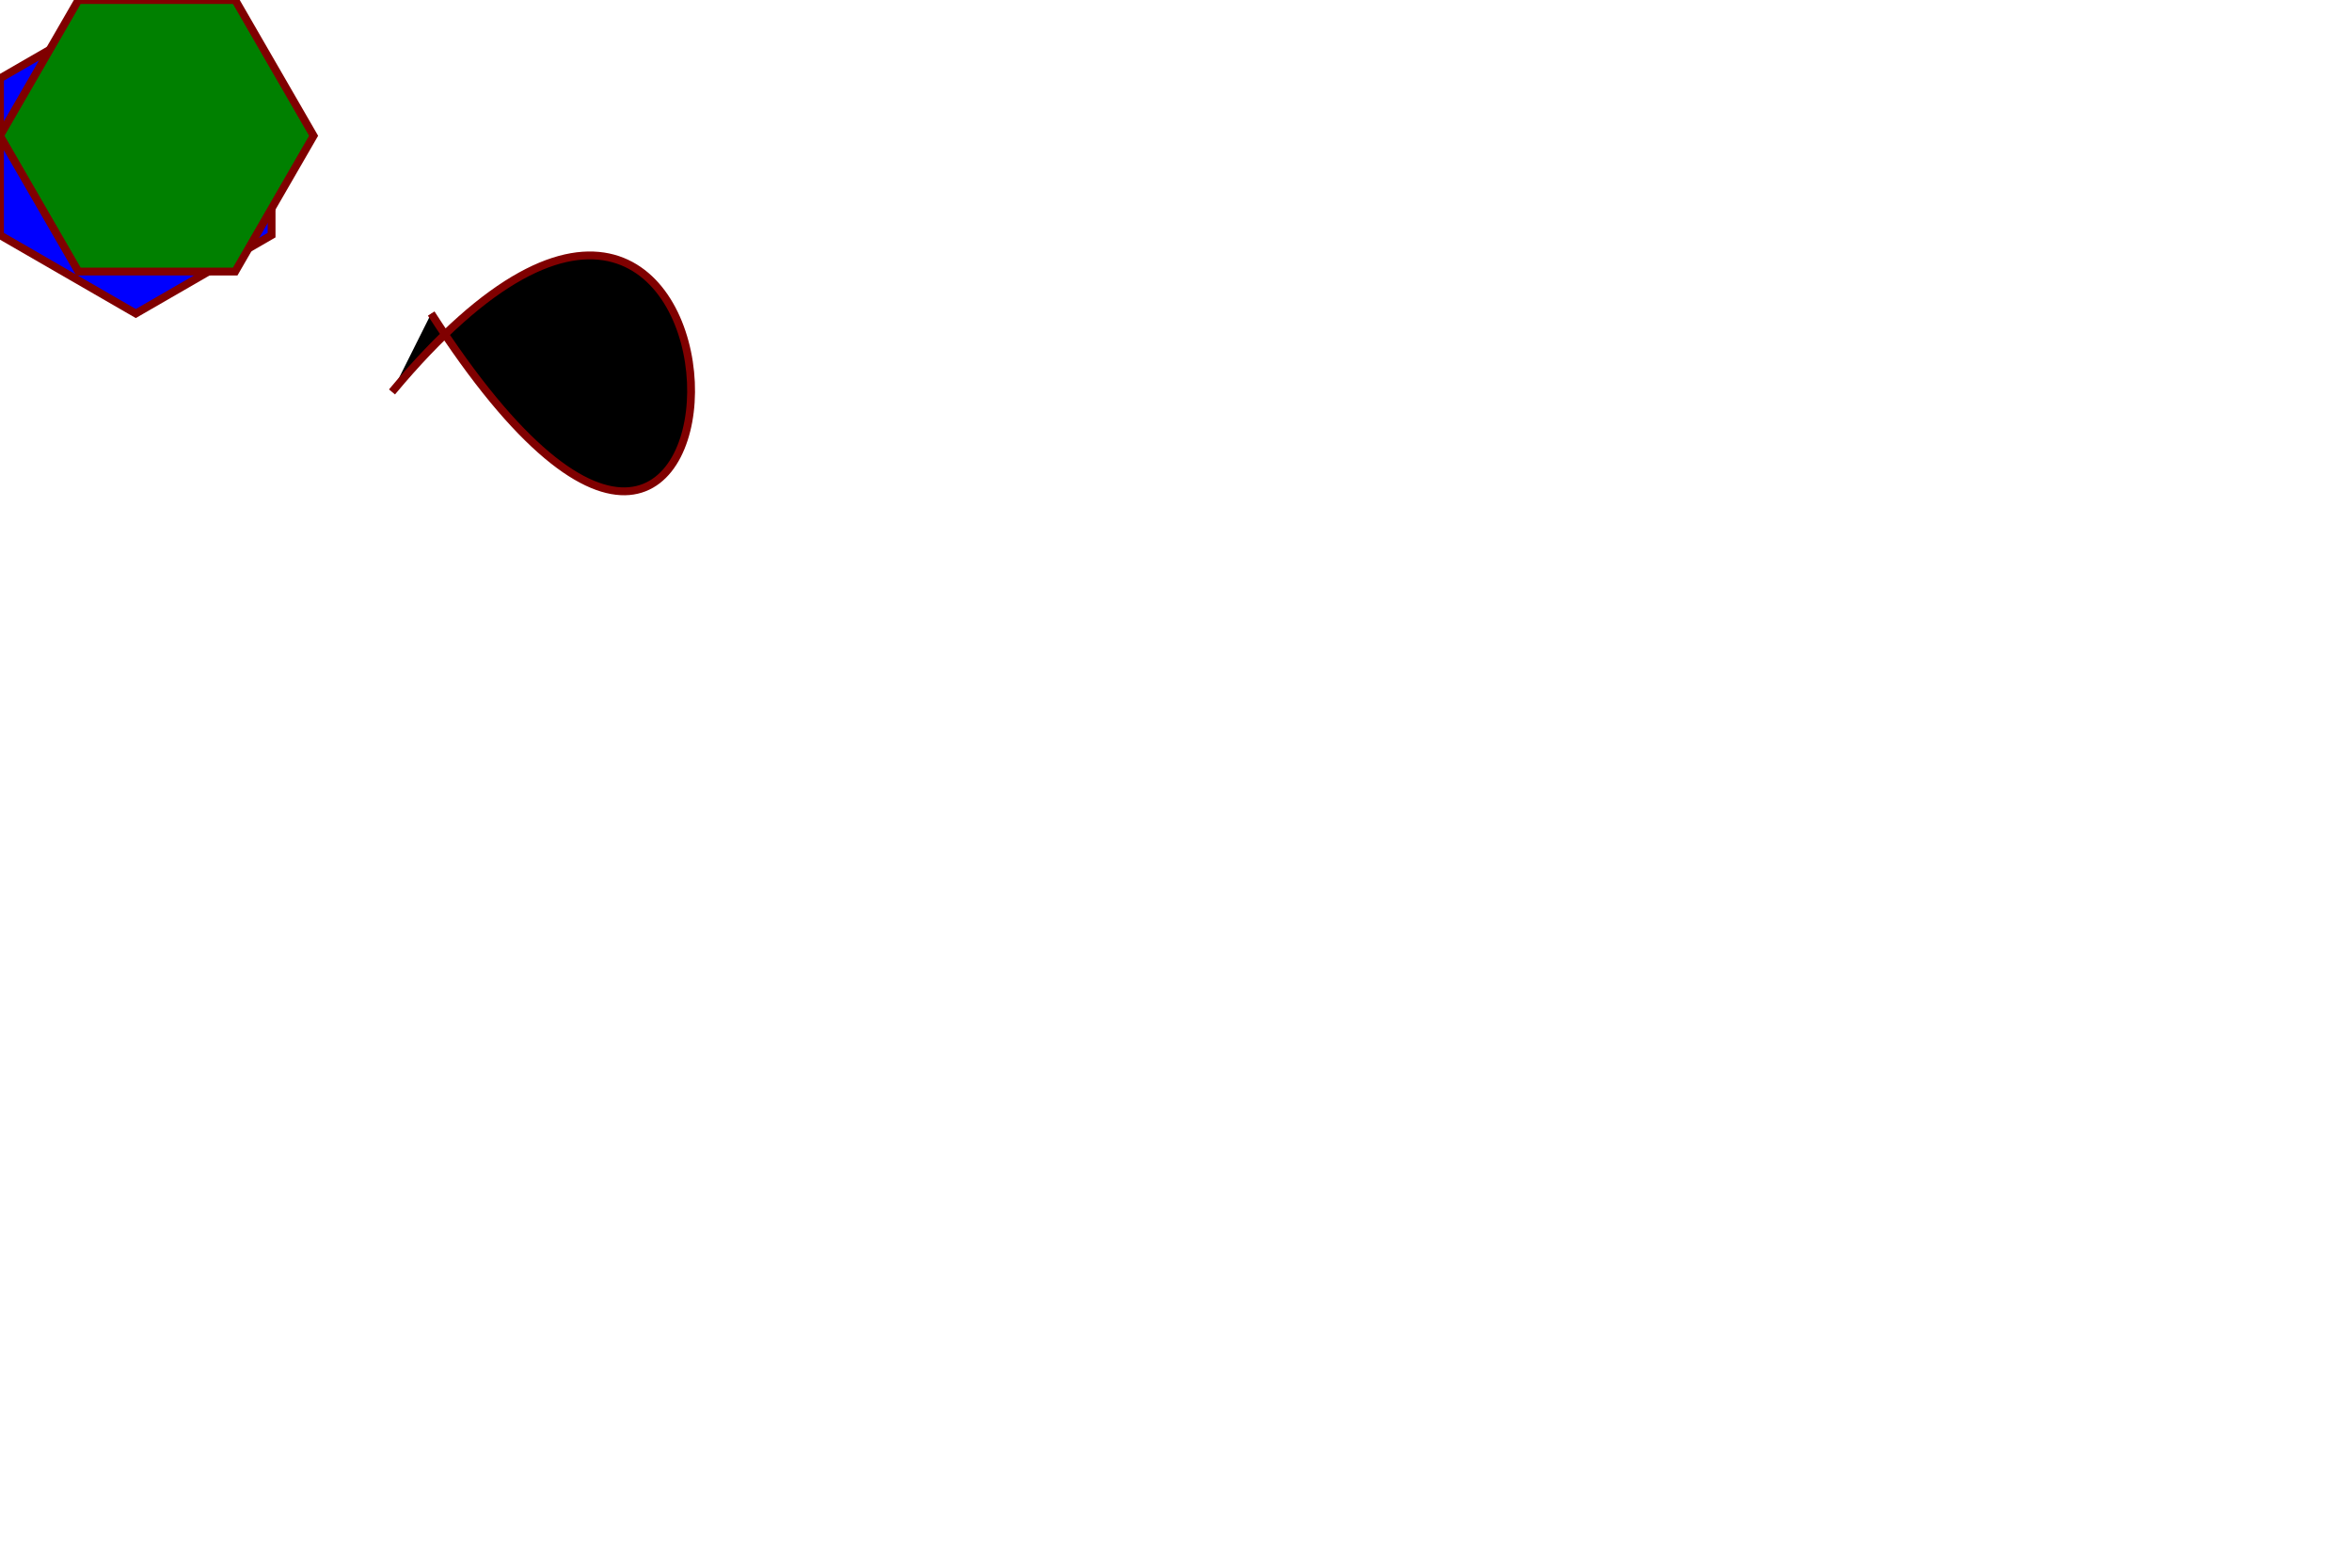 <?xml version='1.0' encoding='utf-8'?>
<?xml-stylesheet type='text/css' href='../../site-dp/library-css/svg.css'?>
<svg version='1.1' width='600' height='400' xmlns='http://www.w3.org/2000/svg' xmlns:xlink='http://www.w3.org/1999/xlink'>
	<title>mandala</title>
	<script xlink:href='../../site-dp/library-js/text.js'/>
	<script xlink:href='../../site-dp/library-js/list.js'/>
	<script xlink:href='../../site-dp/library-js/svg.js'/>
	<script xlink:href='mandala.js'/>
<style type='text/css'><![CDATA[
	* {
		stroke: maroon;
		stroke-width: 2px;
	}
]]></style><defs>
	<linearGradient id='grd-horizontal' x1='0%' x2='0%' y1='0%' y2='100%'>
		<stop offset='0%' stop-color='pink'/>
		<stop offset='100%' stop-color='lightblue'/>
	</linearGradient>
	<linearGradient id='grd-vertical' x1='0%' x2='100%' y1='0%' y2='0%'>
		<stop offset='0%' stop-color='pink'/>
		<stop offset='100%' stop-color='lightblue'/>
	</linearGradient>
<g id='mandala-horizontal' transform='translate(400,0)'>
	<polygon id='hexagon-horizontal' points='20,0 60,0 80,34.64 60,69.28 20,69.28 0,34.64' fill='url(#grd-horizontal)'/>
	<use xlink:href='#hexagon-horizontal' transform='rotate(60, 40,103.92)'/>
	<use xlink:href='#hexagon-horizontal' transform='rotate(120, 40,103.92)'/>
	<use xlink:href='#hexagon-horizontal' transform='rotate(180, 40,103.92)'/>
	<use xlink:href='#hexagon-horizontal' transform='rotate(240, 40,103.92)'/>
	<use xlink:href='#hexagon-horizontal' transform='rotate(300, 40,103.92)'/>
</g>
<g id='mandala-vertical' transform='translate(50,200)'>
	<polygon id='hexagon-vertical' points='0,20 0,60 34.64,80 69.28,60 69.28,20 34.64,0' fill='url(#grd-vertical)'/>
	<use xlink:href='#hexagon-vertical' transform='rotate(60, 103.92,40)'/>
	<use xlink:href='#hexagon-vertical' transform='rotate(120, 103.92,40)'/>
	<use xlink:href='#hexagon-vertical' transform='rotate(180, 103.92,40)'/>
	<use xlink:href='#hexagon-vertical' transform='rotate(240, 103.92,40)'/>
	<use xlink:href='#hexagon-vertical' transform='rotate(300, 103.92,40)'/>
</g>
</defs>
<g id='mandala-un'>
	<polygon points='0,20 0,60 34.64,80 69.28,60 69.28,20 34.64,0' fill='blue'/>
	<polygon points='20,0 60,0 80,34.64 60,69.28 20,69.28 0,34.64' fill='green'/>
</g>
<path d='m 100,100 c 100,-120 100,120 10,-20' id='petal'/>
<!--
	mandala-horizontal
	posX centre = (posX min + posX max) /2		= posX min + largeur /2
	posY centre = (3* posY max - posY min) /2	= posY min + hauteur *1.5
-->
<script>
	/*
	var hexagon = document.getElementById ('mandala-un');
	*/
	var hexagon = document.getElementsByTagName ('path')[0];
	drawMandala (hexagon, false);
</script></svg>